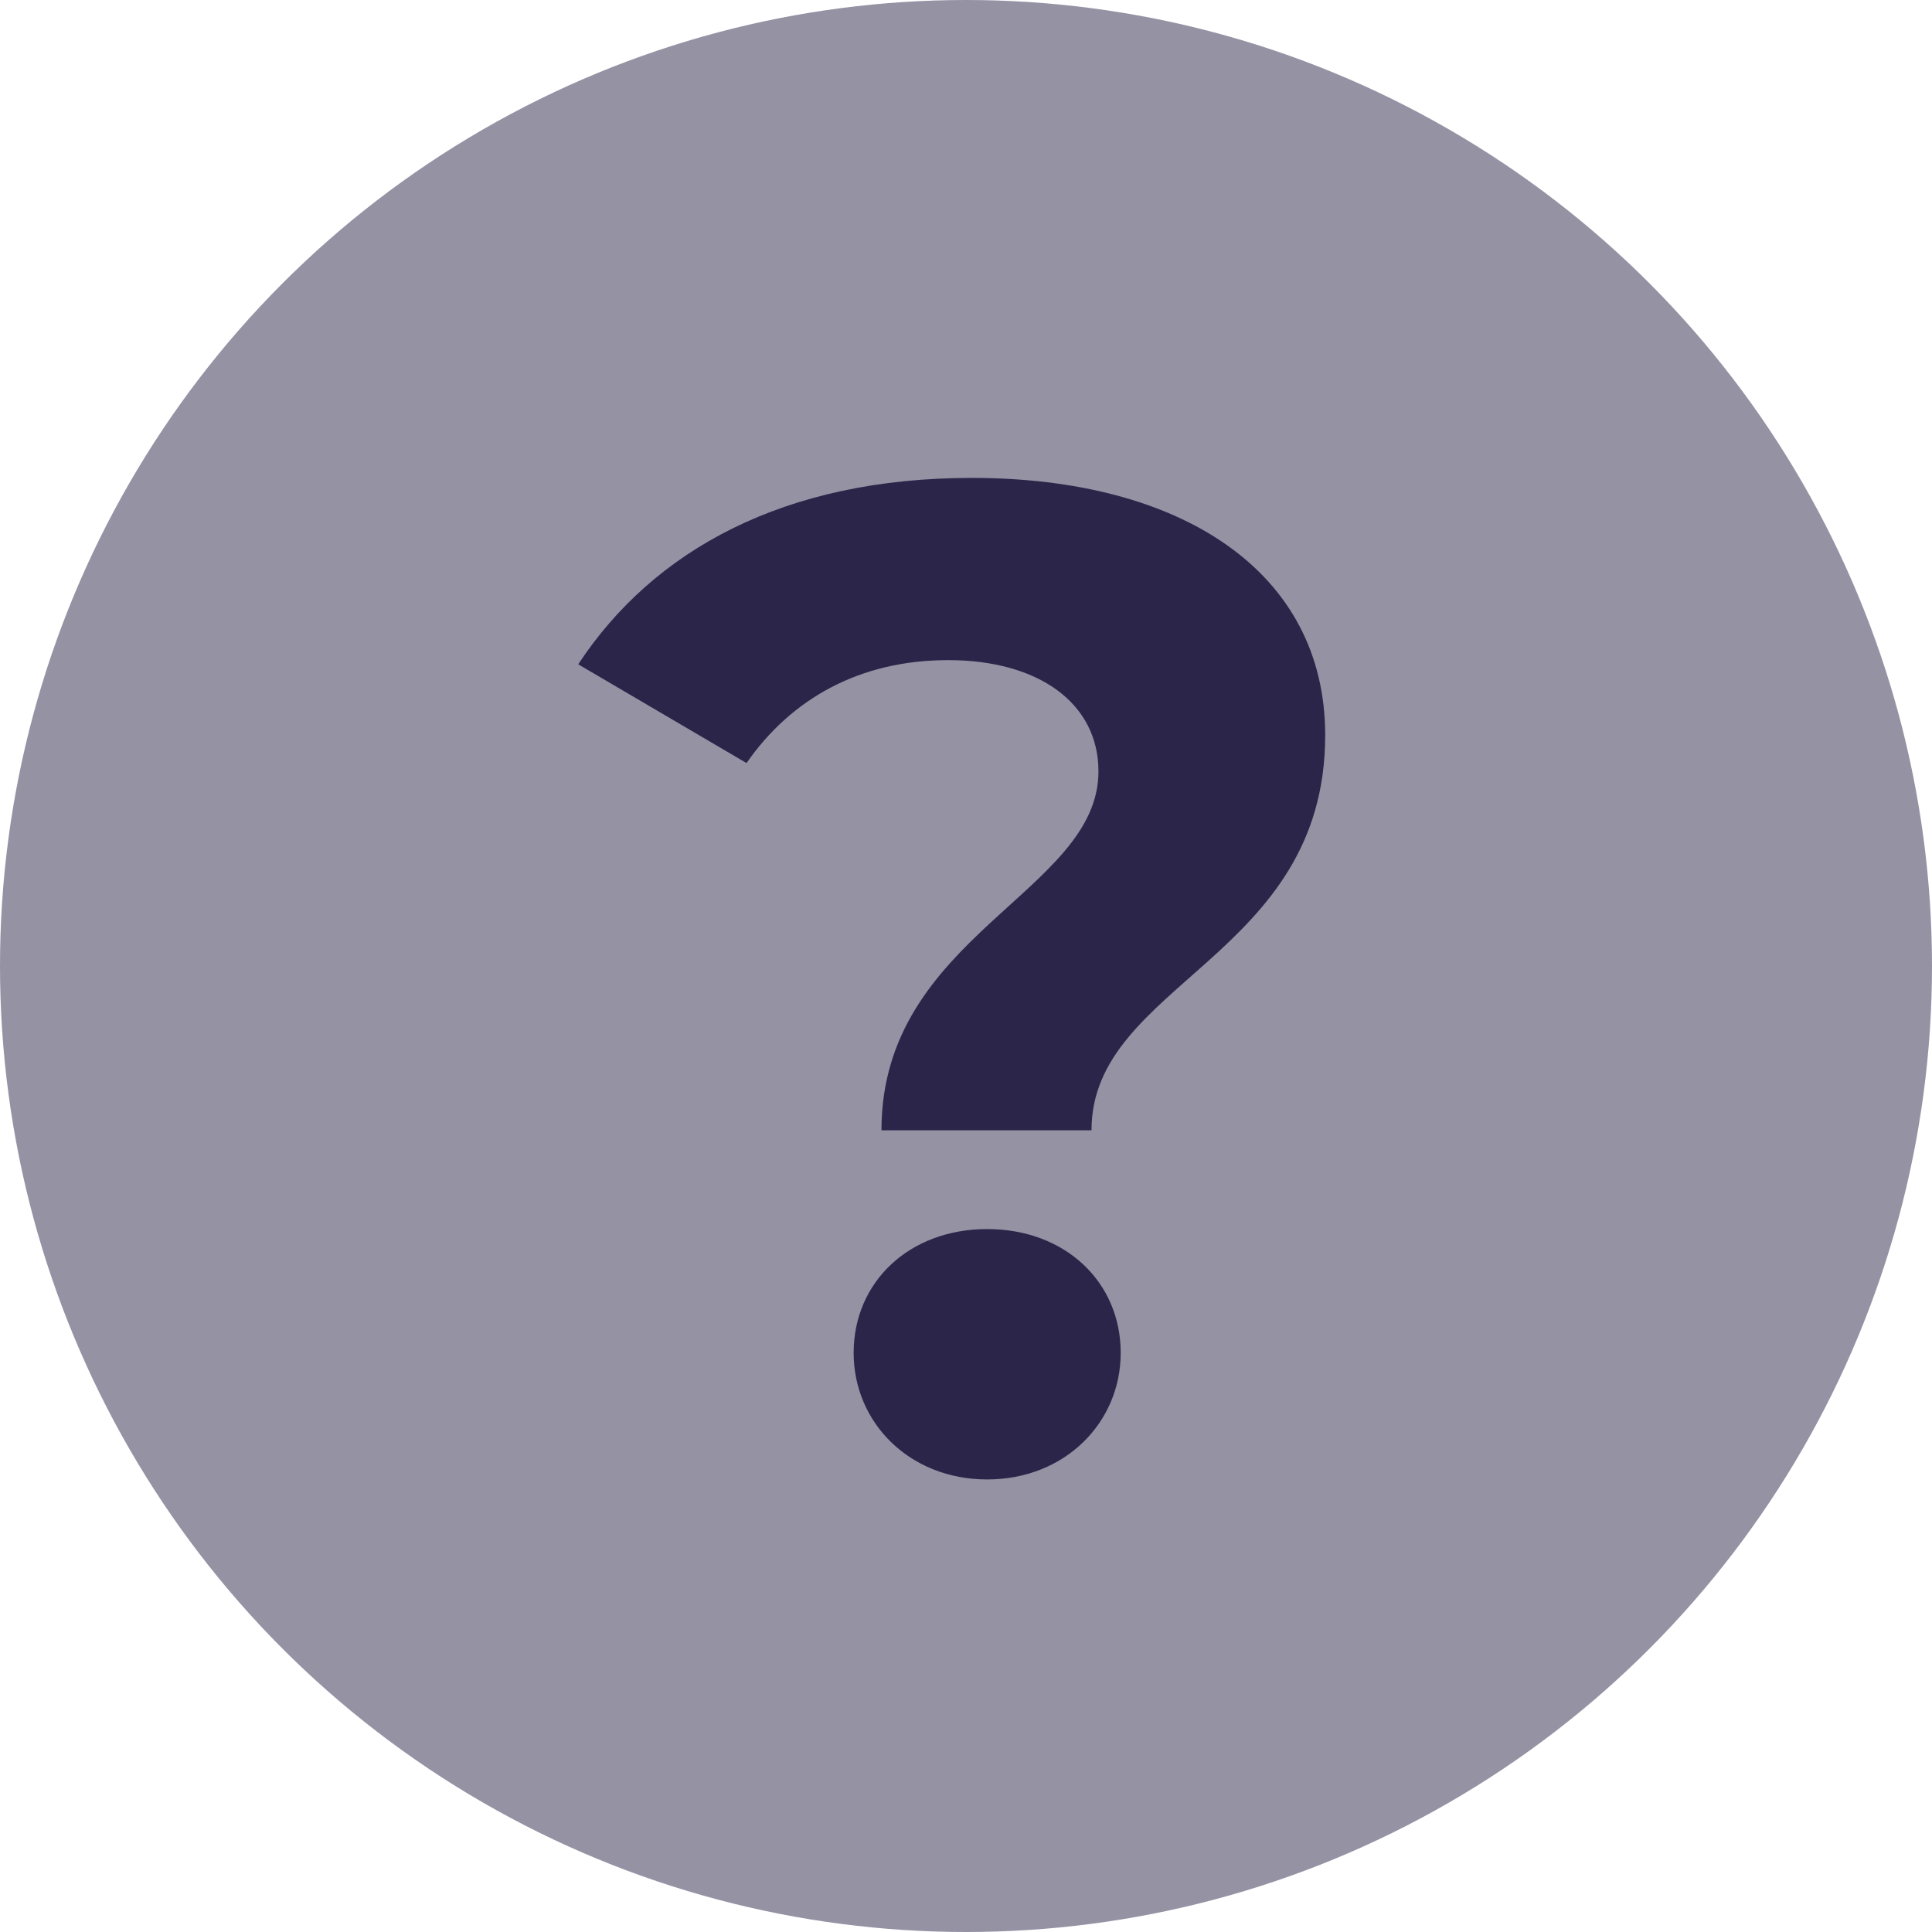 <svg width="25" height="25" viewBox="0 0 25 25" fill="none" xmlns="http://www.w3.org/2000/svg">
<circle cx="12.5" cy="12.5" r="12.5" fill="#9592A4"/>
<path d="M11.406 14.626H14.124C14.124 12.718 17.148 12.394 17.148 9.514C17.148 7.39 15.276 6.184 12.576 6.184C10.146 6.184 8.454 7.12 7.482 8.596L9.66 9.874C10.236 9.046 11.118 8.542 12.27 8.542C13.44 8.542 14.214 9.1 14.214 9.982C14.214 11.548 11.406 12.106 11.406 14.626ZM12.774 19.144C13.782 19.144 14.502 18.406 14.502 17.506C14.502 16.588 13.782 15.904 12.774 15.904C11.766 15.904 11.046 16.588 11.046 17.506C11.046 18.406 11.766 19.144 12.774 19.144Z" fill="#2C254A"/>
</svg>
